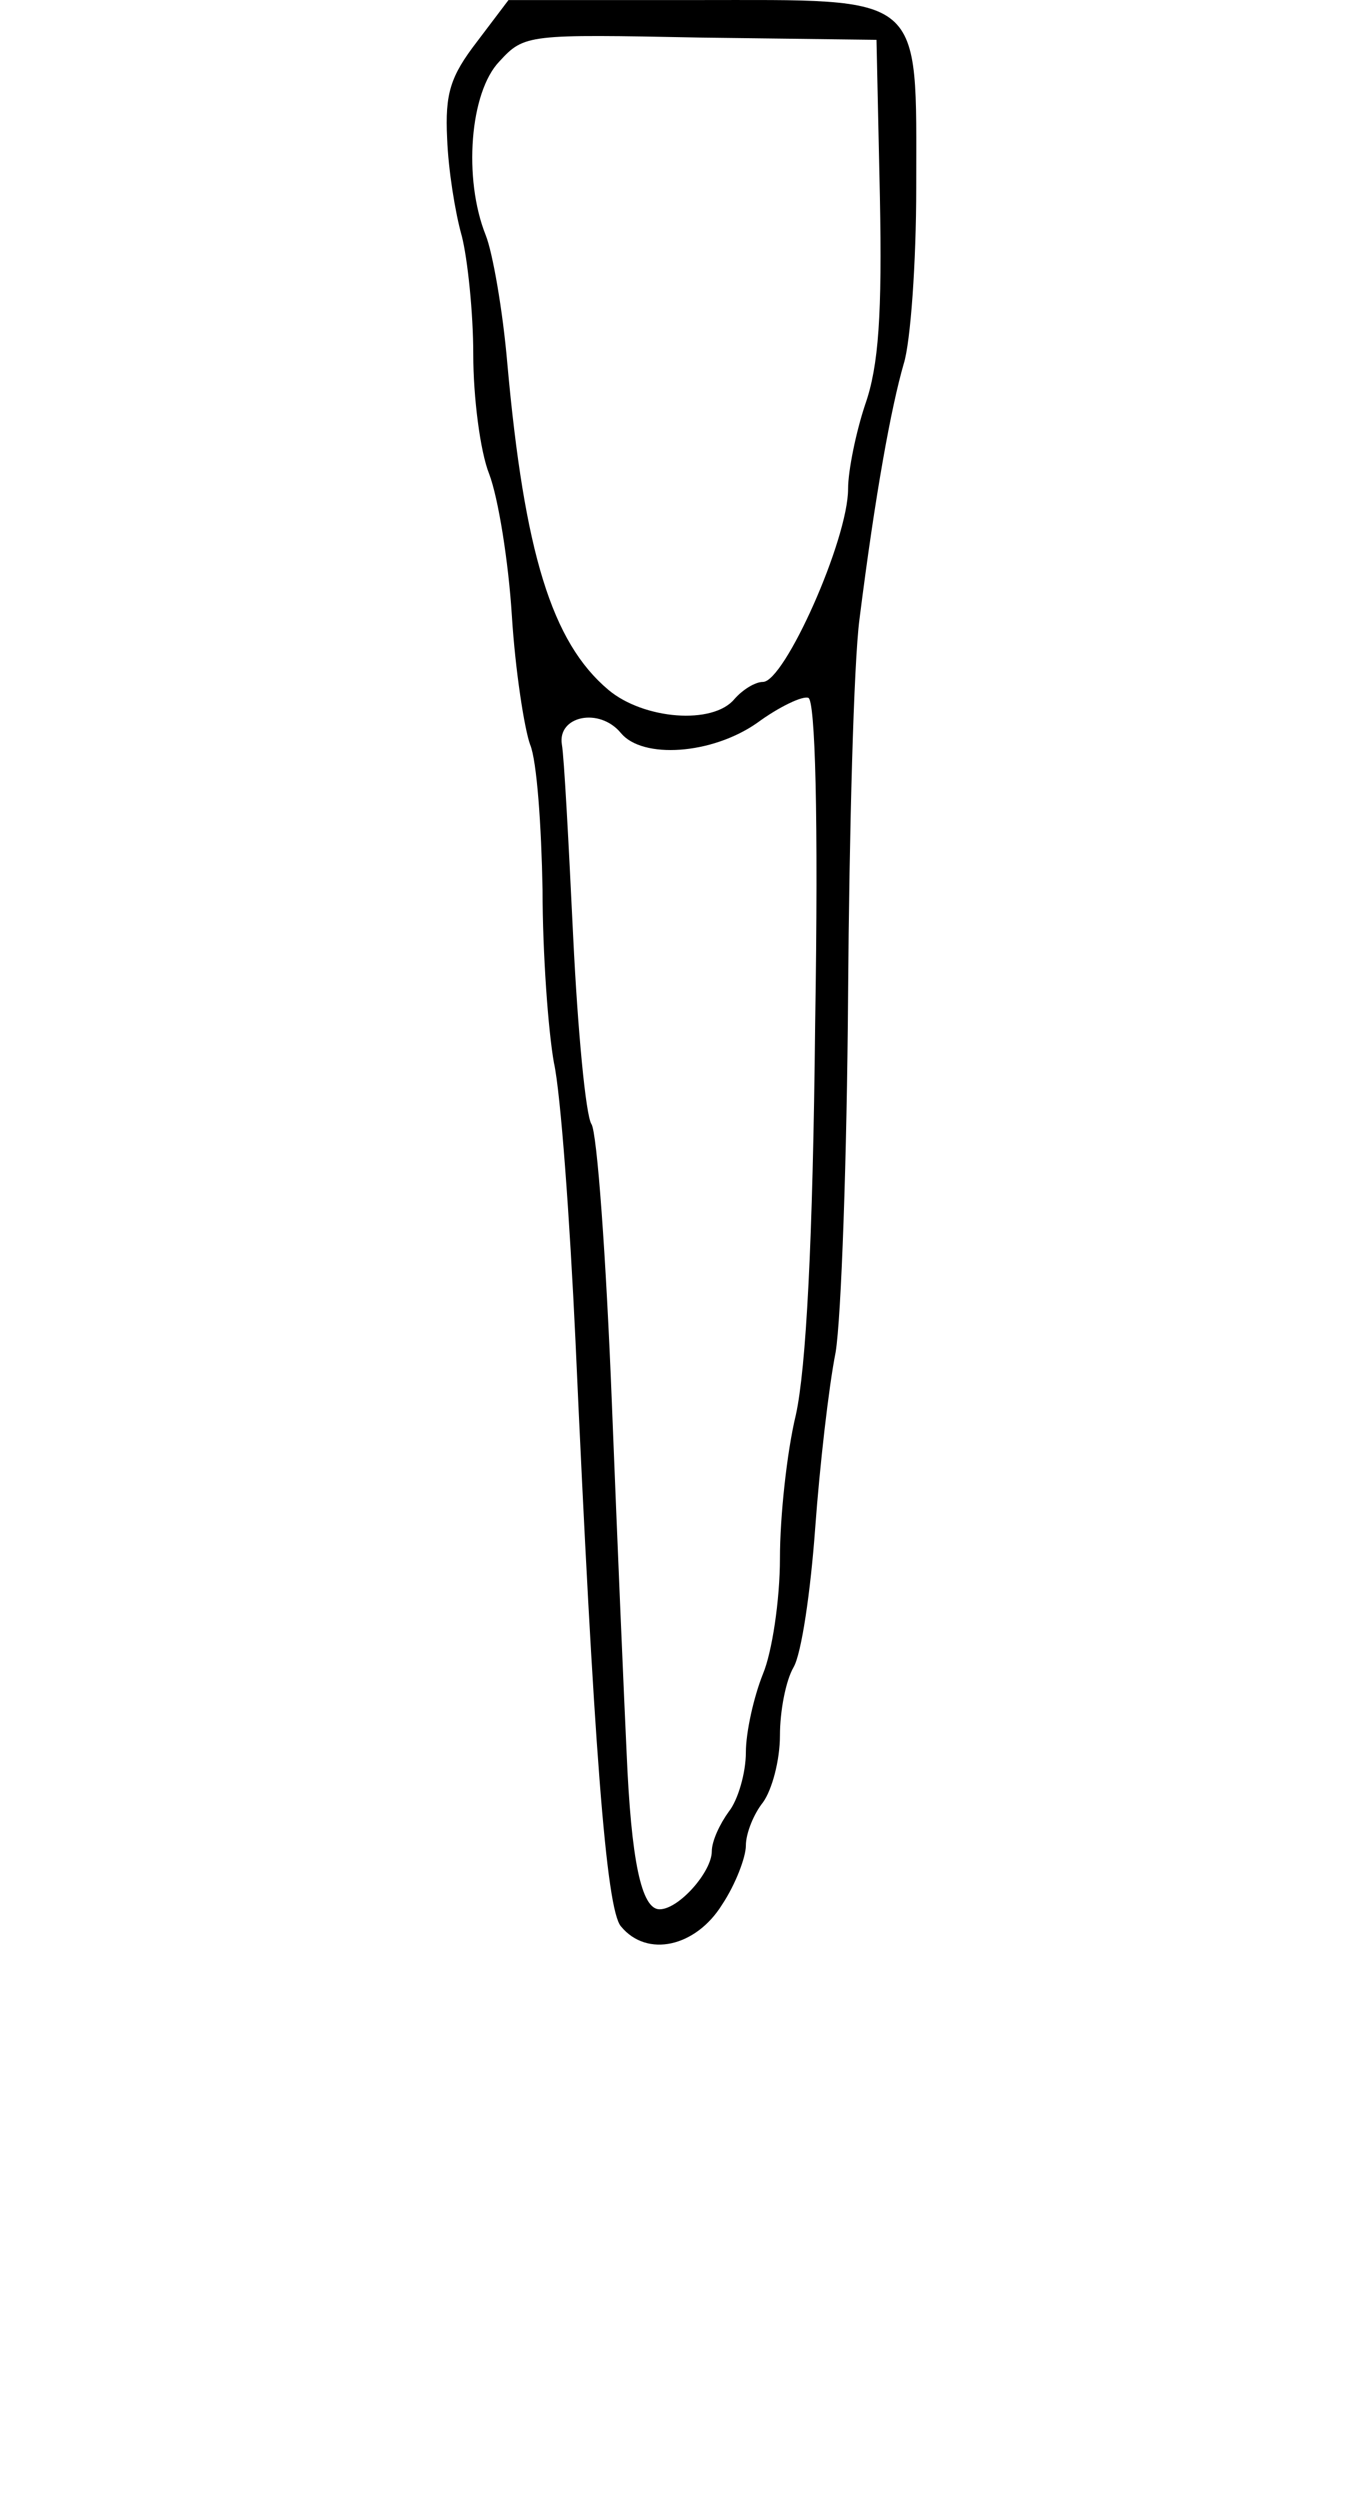 <svg viewBox="0 0 120 220" xmlns="http://www.w3.org/2000/svg">
  <path d="M 41.967 3.706 C 39.667 6.706 39.167 8.206 39.367 12.206 C 39.467 14.906 40.067 18.706 40.667 20.806 C 41.167 22.806 41.667 27.506 41.667 31.206 C 41.667 34.906 42.267 39.706 43.067 41.706 C 43.867 43.806 44.767 49.406 45.067 54.206 C 45.367 59.006 46.167 64.106 46.667 65.506 C 47.267 66.906 47.667 72.706 47.767 78.306 C 47.767 83.906 48.267 90.706 48.767 93.506 C 49.367 96.206 50.167 107.306 50.667 118.006 C 52.267 153.606 53.367 168.006 54.667 169.506 C 56.967 172.306 61.267 171.306 63.567 167.606 C 64.767 165.806 65.667 163.406 65.667 162.406 C 65.667 161.306 66.367 159.606 67.167 158.606 C 67.967 157.506 68.667 154.906 68.667 152.706 C 68.667 150.606 69.167 147.906 69.867 146.706 C 70.567 145.506 71.367 140.006 71.767 134.506 C 72.167 129.006 72.967 122.006 73.567 119.006 C 74.067 116.006 74.567 101.806 74.667 87.506 C 74.767 73.206 75.167 58.306 75.667 54.506 C 77.067 43.406 78.467 35.806 79.567 32.006 C 80.167 30.106 80.667 23.106 80.667 16.506 C 80.667 -0.794 81.567 0.006 61.167 0.006 L 44.767 0.006 L 41.967 3.706 Z M 77.467 17.306 C 77.667 27.606 77.367 32.206 76.167 35.606 C 75.367 38.006 74.667 41.406 74.667 43.006 C 74.667 47.506 69.067 60.006 67.167 60.006 C 66.467 60.006 65.367 60.706 64.667 61.506 C 62.767 63.806 56.667 63.306 53.567 60.706 C 48.567 56.506 46.167 48.606 44.667 32.006 C 44.267 27.306 43.367 22.206 42.767 20.706 C 40.767 15.706 41.367 8.106 43.967 5.406 C 46.167 3.006 46.467 3.006 61.667 3.306 L 77.167 3.506 L 77.467 17.306 Z M 71.767 90.106 C 71.567 109.406 70.967 120.406 70.067 124.506 C 69.267 127.806 68.667 133.506 68.667 137.106 C 68.667 140.806 67.967 145.406 67.167 147.306 C 66.367 149.306 65.667 152.406 65.667 154.206 C 65.667 156.006 64.967 158.406 64.167 159.406 C 63.367 160.506 62.667 162.006 62.667 162.906 C 62.667 164.706 59.767 168.006 58.067 168.006 C 56.467 168.006 55.567 163.706 55.167 154.206 C 54.967 150.006 54.367 136.106 53.867 123.406 C 53.367 110.706 52.567 99.606 52.067 98.906 C 51.567 98.106 50.867 90.706 50.467 82.506 C 50.067 74.206 49.667 66.606 49.467 65.506 C 49.067 63.006 52.767 62.206 54.667 64.506 C 56.567 66.806 62.667 66.406 66.667 63.606 C 68.567 62.206 70.667 61.206 71.167 61.406 C 71.767 61.606 72.067 71.706 71.767 90.106 Z" fill="#000000" stroke="none">
    <title>41</title>
  </path>
</svg>